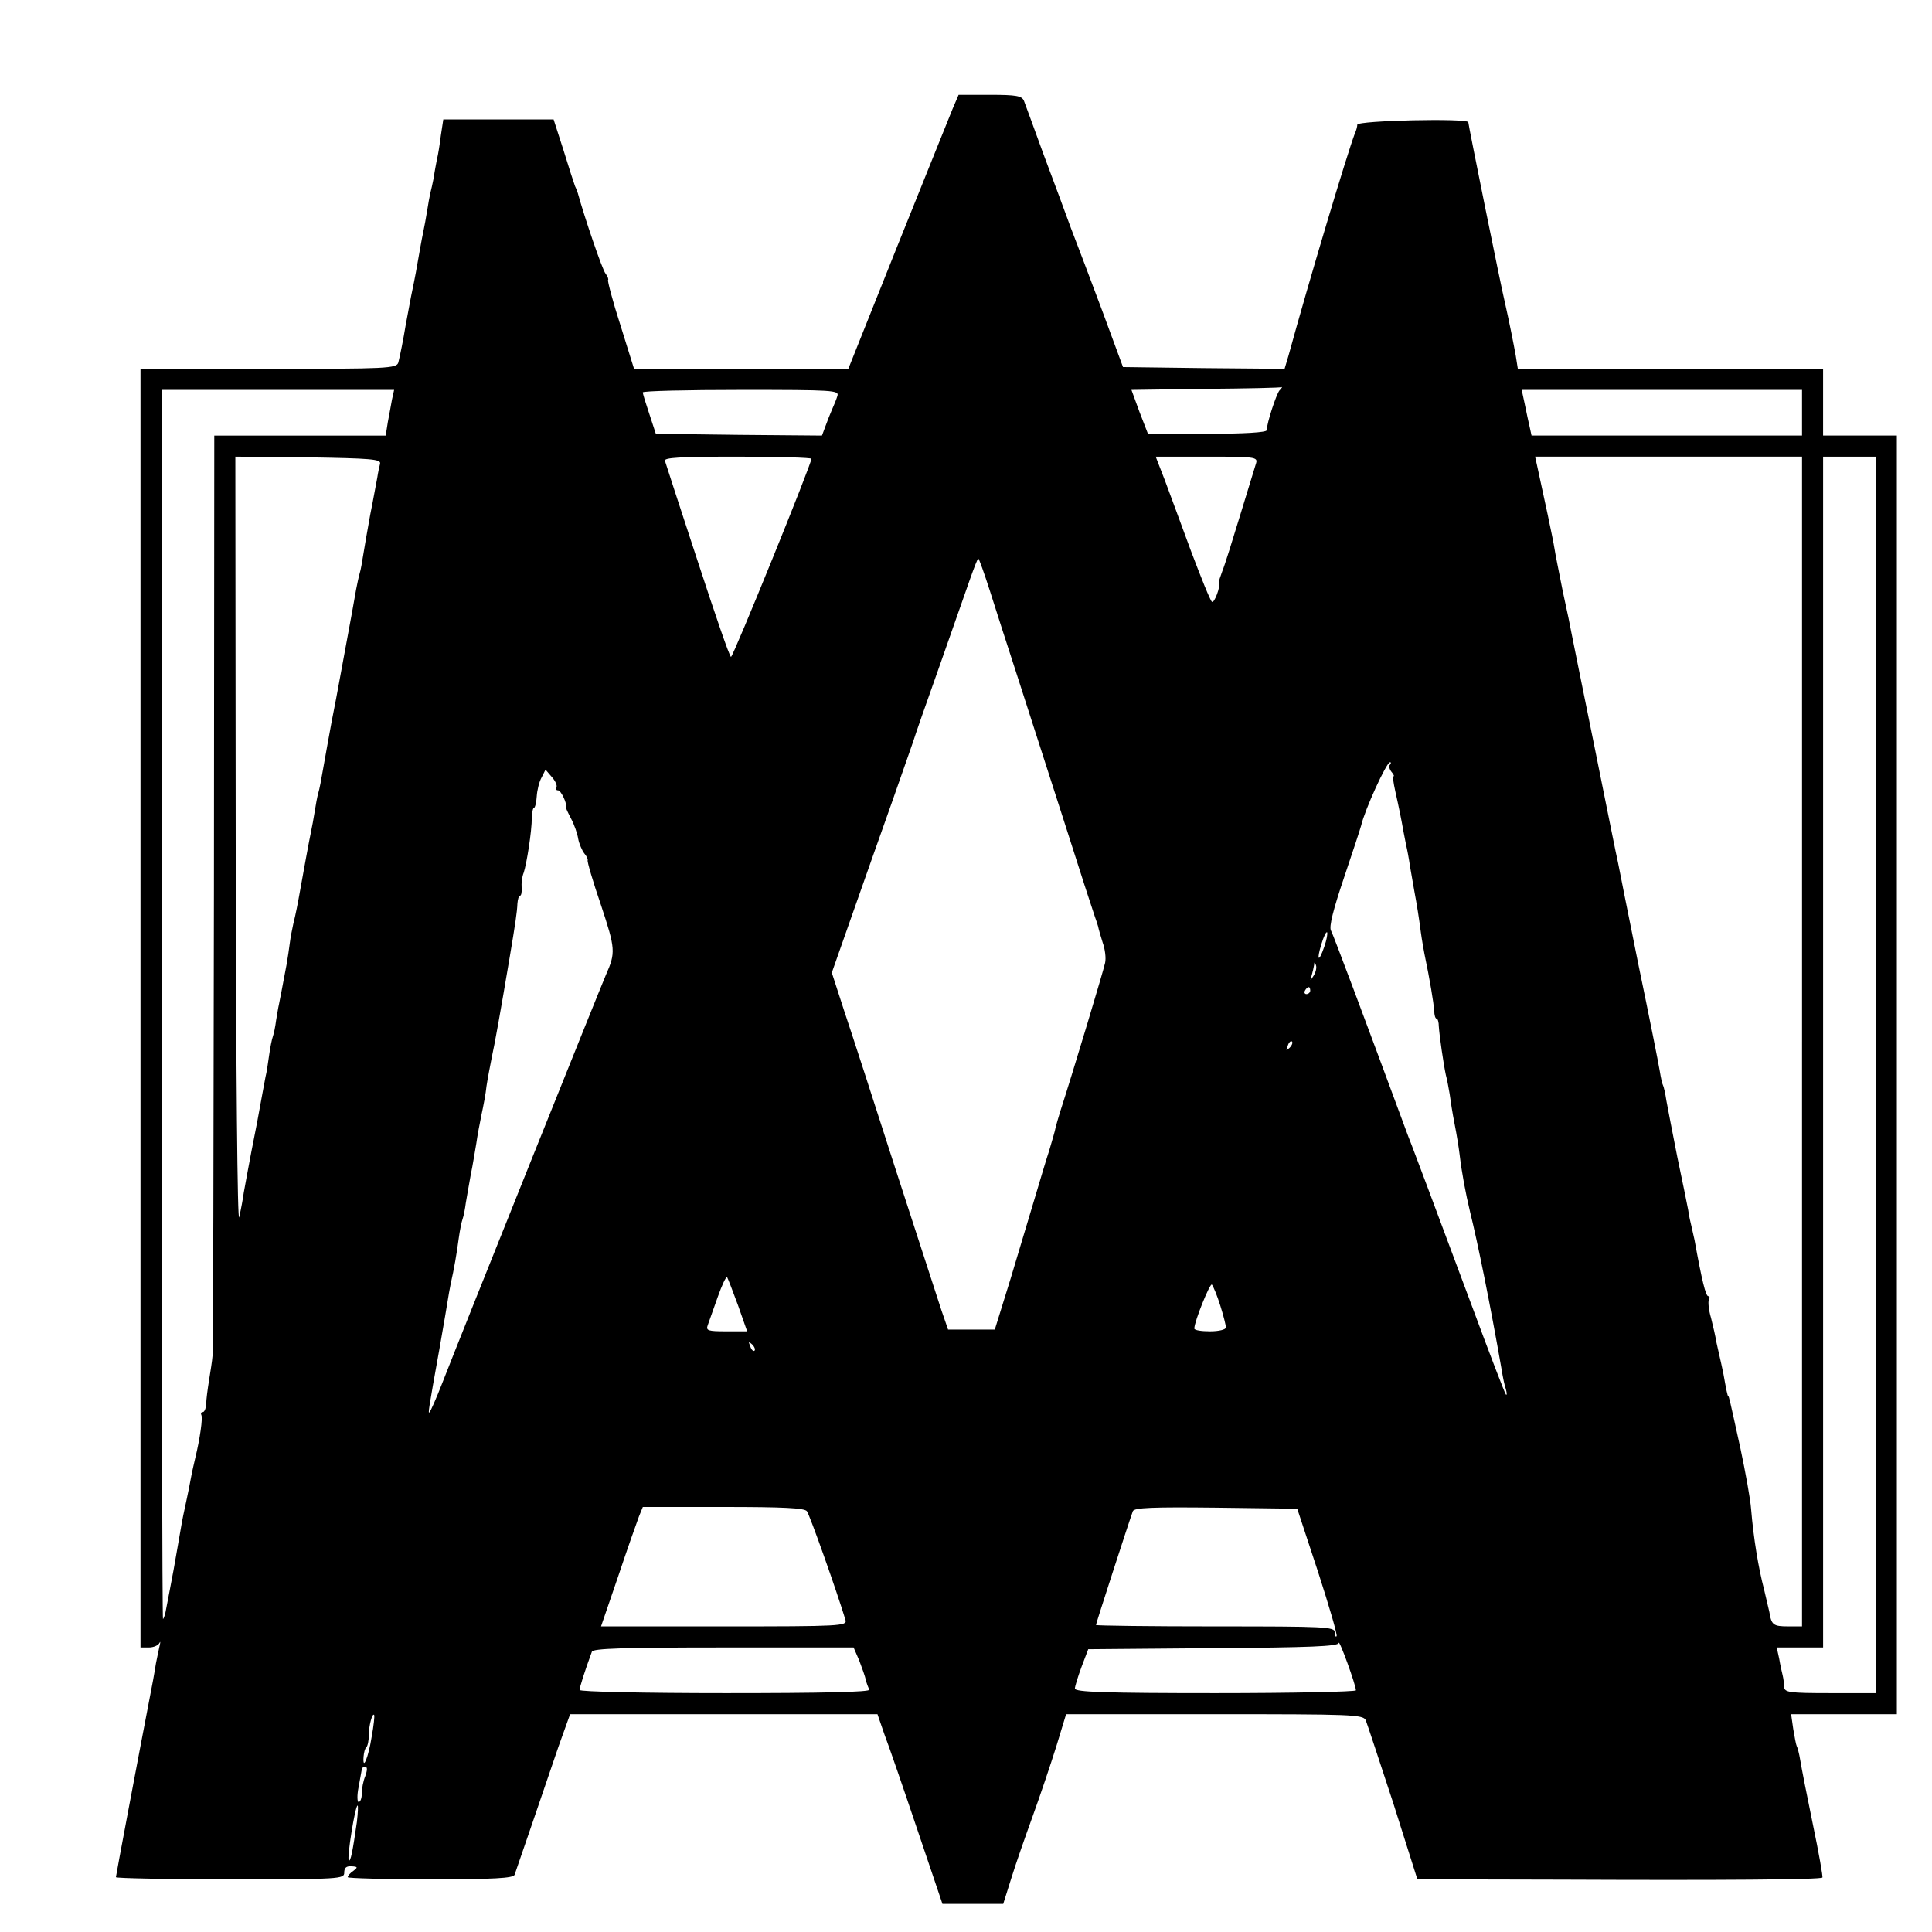 <?xml version="1.0" standalone="no"?>
<!DOCTYPE svg PUBLIC "-//W3C//DTD SVG 20010904//EN"
 "http://www.w3.org/TR/2001/REC-SVG-20010904/DTD/svg10.dtd">
<svg version="1.0" xmlns="http://www.w3.org/2000/svg"
 width="550pt" height="550pt" viewBox="0 0 550 550"
 preserveAspectRatio="xMidYMid meet">
<g transform="translate(0,550) scale(0.1,-0.1)"
fill="#000000" stroke="none">
<path d="M2711 5188 c-10 -24 -80 -199 -157 -390 l-139 -348 -305 0 -305 0
-39 125 c-22 68 -37 126 -35 128 2 2 -1 10 -7 18 -9 10 -60 160 -79 229 -1 3
-4 12 -8 20 -3 8 -18 54 -33 103 l-28 87 -157 0 -157 0 -7 -46 c-3 -25 -8 -56
-11 -67 -2 -12 -7 -35 -9 -52 -3 -16 -8 -37 -10 -45 -2 -8 -6 -31 -9 -50 -3
-19 -8 -46 -11 -60 -5 -23 -12 -65 -21 -115 -2 -11 -8 -42 -14 -70 -5 -27 -12
-63 -15 -80 -7 -43 -16 -87 -21 -107 -5 -17 -31 -18 -370 -18 l-364 0 0 -1820
0 -1820 24 0 c13 0 27 6 30 13 3 6 3 2 0 -10 -3 -13 -7 -34 -10 -48 -2 -14 -6
-35 -8 -47 -45 -234 -106 -558 -106 -562 0 -3 146 -6 325 -6 315 0 325 1 325
19 0 14 6 19 21 18 18 -1 18 -3 5 -13 -9 -6 -16 -14 -16 -18 0 -3 106 -6 235
-6 180 0 237 3 240 13 9 26 95 276 125 365 l33 92 437 0 438 0 20 -58 c12 -31
54 -153 93 -269 l72 -213 87 0 86 0 23 73 c12 39 40 119 61 177 21 58 51 147
67 198 l28 92 422 0 c392 0 423 -1 431 -17 4 -10 39 -116 78 -235 l69 -218
415 -1 c450 -2 733 0 738 6 2 1 -10 70 -27 151 -17 82 -33 164 -36 183 -3 19
-8 37 -10 40 -2 4 -6 25 -10 49 l-6 42 151 0 150 0 0 1820 0 1820 -105 0 -105
0 0 95 0 95 -435 0 -434 0 -6 38 c-6 33 -18 94 -30 147 -13 54 -105 510 -105
517 0 12 -315 5 -316 -7 0 -5 -3 -17 -7 -25 -23 -61 -130 -418 -189 -633 l-11
-37 -230 2 -230 3 -59 160 c-33 88 -73 194 -89 235 -15 41 -50 136 -78 210
-27 74 -52 143 -56 153 -6 14 -21 17 -96 17 l-90 0 -18 -42z m931 -800 c-9
-12 -35 -90 -36 -113 -1 -6 -64 -10 -170 -10 l-168 0 -24 62 -23 63 212 3
c117 1 214 3 216 5 2 1 -1 -4 -7 -10z m-2526 -25 c-3 -16 -8 -45 -12 -65 l-6
-38 -244 0 -244 0 -1 -1297 c-1 -714 -2 -1309 -4 -1323 -1 -14 -6 -45 -10 -70
-4 -25 -8 -55 -8 -67 -1 -13 -5 -23 -10 -23 -4 0 -6 -3 -4 -8 5 -7 -4 -69 -17
-122 -3 -14 -9 -38 -12 -55 -3 -16 -9 -48 -14 -70 -5 -22 -12 -56 -15 -75 -3
-19 -13 -73 -21 -120 -9 -47 -18 -96 -21 -110 -2 -13 -6 -27 -9 -29 -2 -2 -4
784 -4 1747 l0 1752 331 0 331 0 -6 -27z m1268 10 c-3 -10 -10 -27 -15 -38 -5
-11 -13 -32 -19 -48 l-10 -27 -236 2 -237 3 -18 55 c-10 30 -19 58 -19 63 0 4
126 7 280 7 262 0 279 -1 274 -17z m2746 -48 l0 -65 -385 0 -385 0 -5 23 c-3
12 -9 41 -14 65 l-9 42 399 0 399 0 0 -65z m-4048 -145 c-2 -8 -6 -26 -8 -40
-3 -14 -11 -61 -20 -105 -8 -44 -17 -96 -20 -115 -3 -19 -7 -43 -10 -52 -3
-10 -7 -30 -10 -45 -4 -24 -12 -68 -49 -268 -3 -16 -12 -66 -21 -110 -8 -44
-19 -104 -24 -133 -5 -30 -11 -61 -14 -70 -3 -10 -7 -33 -10 -52 -3 -19 -8
-46 -11 -60 -5 -23 -22 -117 -31 -167 -6 -34 -12 -65 -19 -93 -3 -14 -8 -38
-10 -55 -2 -16 -6 -43 -9 -60 -11 -59 -19 -100 -22 -115 -2 -8 -5 -28 -8 -45
-2 -16 -6 -37 -9 -45 -3 -8 -8 -33 -11 -55 -3 -22 -7 -49 -10 -60 -2 -11 -13
-69 -24 -130 -12 -60 -24 -123 -27 -140 -3 -16 -8 -43 -11 -60 -2 -16 -8 -48
-13 -70 -5 -24 -9 404 -10 1063 l-1 1102 208 -2 c178 -3 207 -5 204 -18z
m1228 14 c0 -15 -223 -564 -229 -564 -4 0 -46 123 -95 273 -49 149 -91 278
-93 285 -4 9 41 12 206 12 116 0 211 -3 211 -6z m1266 -12 c-3 -9 -23 -76 -45
-147 -22 -72 -44 -143 -51 -160 -6 -16 -11 -31 -10 -33 6 -10 -14 -62 -20 -55
-5 4 -31 69 -59 143 -27 74 -61 165 -75 203 l-26 67 146 0 c134 0 145 -1 140
-18z m1554 -1647 l0 -1665 -39 0 c-43 0 -48 4 -54 41 -3 13 -10 42 -15 64 -16
61 -30 145 -37 229 -2 28 -16 105 -30 171 -32 146 -33 150 -35 150 -2 0 -6 20
-14 65 -4 19 -9 42 -11 50 -2 8 -6 26 -9 40 -2 14 -9 44 -15 68 -7 23 -9 47
-6 52 3 6 2 10 -2 10 -7 0 -18 44 -39 160 -3 14 -7 32 -9 40 -2 8 -7 29 -9 45
-3 17 -17 84 -31 151 -13 66 -27 138 -31 160 -3 21 -8 42 -10 45 -2 3 -6 21
-9 40 -3 19 -30 155 -61 304 -30 148 -56 279 -58 290 -3 11 -32 157 -66 325
-34 168 -64 315 -66 326 -2 12 -13 66 -25 120 -11 55 -22 110 -24 124 -3 21
-31 152 -50 238 l-5 22 380 0 380 0 0 -1665z m210 -95 l0 -1760 -130 0 c-117
0 -130 2 -131 18 0 9 -2 24 -4 32 -2 8 -7 30 -10 48 l-7 32 66 0 66 0 0 1695
0 1695 75 0 75 0 0 -1760z m-2522 1378 c16 -51 50 -156 75 -233 25 -77 84
-261 132 -410 47 -148 89 -277 92 -285 3 -8 7 -20 9 -27 1 -6 7 -27 13 -46 7
-19 10 -45 7 -58 -4 -20 -92 -313 -128 -424 -5 -16 -11 -37 -13 -45 -1 -8 -10
-37 -18 -65 -9 -27 -27 -88 -41 -135 -14 -47 -45 -150 -69 -230 l-45 -145 -67
0 -66 0 -19 55 c-10 30 -68 210 -130 400 -61 190 -127 394 -147 453 l-35 108
57 162 c31 89 82 232 112 317 30 85 58 166 63 180 4 14 38 111 75 215 37 105
76 216 87 248 11 31 21 57 23 57 2 0 17 -42 33 -92z m1139 -495 c-4 -3 -2 -12
4 -20 6 -7 9 -13 6 -13 -3 0 0 -19 5 -42 11 -49 18 -84 23 -113 2 -11 6 -30 8
-41 3 -12 8 -39 11 -60 4 -22 9 -52 12 -69 8 -43 13 -74 19 -120 3 -22 8 -49
10 -60 16 -76 26 -139 28 -162 0 -13 3 -23 7 -23 3 0 6 -10 6 -22 2 -28 13
-105 20 -138 4 -14 8 -38 11 -55 2 -16 8 -55 14 -85 6 -30 12 -68 14 -85 7
-58 17 -110 30 -165 22 -89 57 -261 90 -450 3 -19 8 -44 12 -55 3 -11 3 -18 0
-15 -3 3 -46 115 -96 250 -50 135 -108 288 -127 340 -20 52 -44 118 -55 145
-126 341 -213 573 -220 586 -6 11 7 61 37 150 25 74 47 141 49 149 10 44 72
180 82 180 4 0 3 -3 0 -7z m-2373 -64 c-3 -5 -1 -9 5 -9 8 0 27 -40 22 -48 -1
-1 6 -16 15 -33 9 -17 18 -43 20 -57 3 -15 11 -33 17 -41 7 -8 11 -17 10 -20
-2 -3 15 -61 38 -128 41 -124 42 -135 14 -198 -14 -32 -417 -1036 -467 -1165
-16 -41 -32 -77 -35 -80 -5 -6 -4 2 28 180 12 69 23 132 24 140 1 8 5 29 8 45
10 44 17 85 23 130 3 22 8 47 11 55 3 8 7 29 9 45 3 17 9 53 14 80 6 28 12 68
16 90 3 22 10 59 15 83 5 23 12 59 14 80 3 20 10 57 15 82 9 41 24 125 51 285
16 95 21 128 22 153 1 12 4 22 7 22 4 0 6 10 5 23 -1 12 1 31 6 43 8 24 23
116 23 157 1 15 3 27 6 27 3 0 7 15 8 33 1 17 7 42 14 54 l11 22 18 -21 c10
-11 16 -25 13 -29z m2186 -454 c-16 -47 -23 -40 -8 8 6 20 13 35 16 33 2 -3
-1 -21 -8 -41z m-30 -82 c-11 -17 -11 -17 -6 0 3 10 6 24 7 30 0 9 2 9 5 0 3
-7 0 -20 -6 -30z m-10 -43 c0 -5 -5 -10 -11 -10 -5 0 -7 5 -4 10 3 6 8 10 11
10 2 0 4 -4 4 -10z m-59 -163 c-10 -9 -11 -8 -5 6 3 10 9 15 12 12 3 -3 0 -11
-7 -18z m-1570 -733 l26 -74 -60 0 c-52 0 -58 2 -52 18 3 9 16 45 28 79 12 34
24 60 27 57 2 -3 16 -39 31 -80z m1373 -1 c9 -28 16 -57 16 -62 0 -6 -20 -11
-45 -11 -25 0 -45 3 -45 8 0 20 45 131 50 125 4 -5 15 -31 24 -60z m-1326
-128 c-3 -3 -9 2 -12 12 -6 14 -5 15 5 6 7 -7 10 -15 7 -18z m149 -457 c8 -10
86 -230 110 -310 5 -17 -16 -18 -345 -18 l-351 0 49 143 c26 78 53 154 59 170
l11 27 229 0 c171 0 231 -3 238 -12z m1455 -172 c32 -99 56 -181 53 -184 -3
-3 -5 2 -5 11 0 16 -29 17 -340 17 -187 0 -340 2 -340 4 0 4 92 288 105 324 4
10 56 12 236 10 l232 -3 59 -179z m108 -338 c0 -4 -180 -8 -400 -8 -313 0
-400 3 -400 13 0 6 9 35 19 62 l19 50 356 3 c274 2 356 5 357 15 1 12 49 -120
49 -135z m-1414 85 c8 -21 17 -46 19 -56 2 -9 7 -22 10 -27 4 -7 -136 -10
-409 -10 -231 0 -416 4 -416 9 0 7 14 52 35 109 3 9 87 12 375 12 l370 0 16
-37z m-1388 -218 c-9 -57 -26 -99 -23 -56 1 12 4 24 8 27 4 4 7 20 7 35 0 27
10 63 15 57 2 -2 -1 -30 -7 -63z m-18 -111 c-6 -14 -10 -36 -10 -50 0 -13 -4
-24 -9 -24 -4 0 -5 19 0 43 4 23 8 45 9 50 0 4 4 7 10 7 6 0 6 -9 0 -26z m-24
-131 c-12 -84 -18 -114 -23 -109 -6 5 18 156 25 156 2 0 1 -21 -2 -47z"/>
</g>
</svg>
